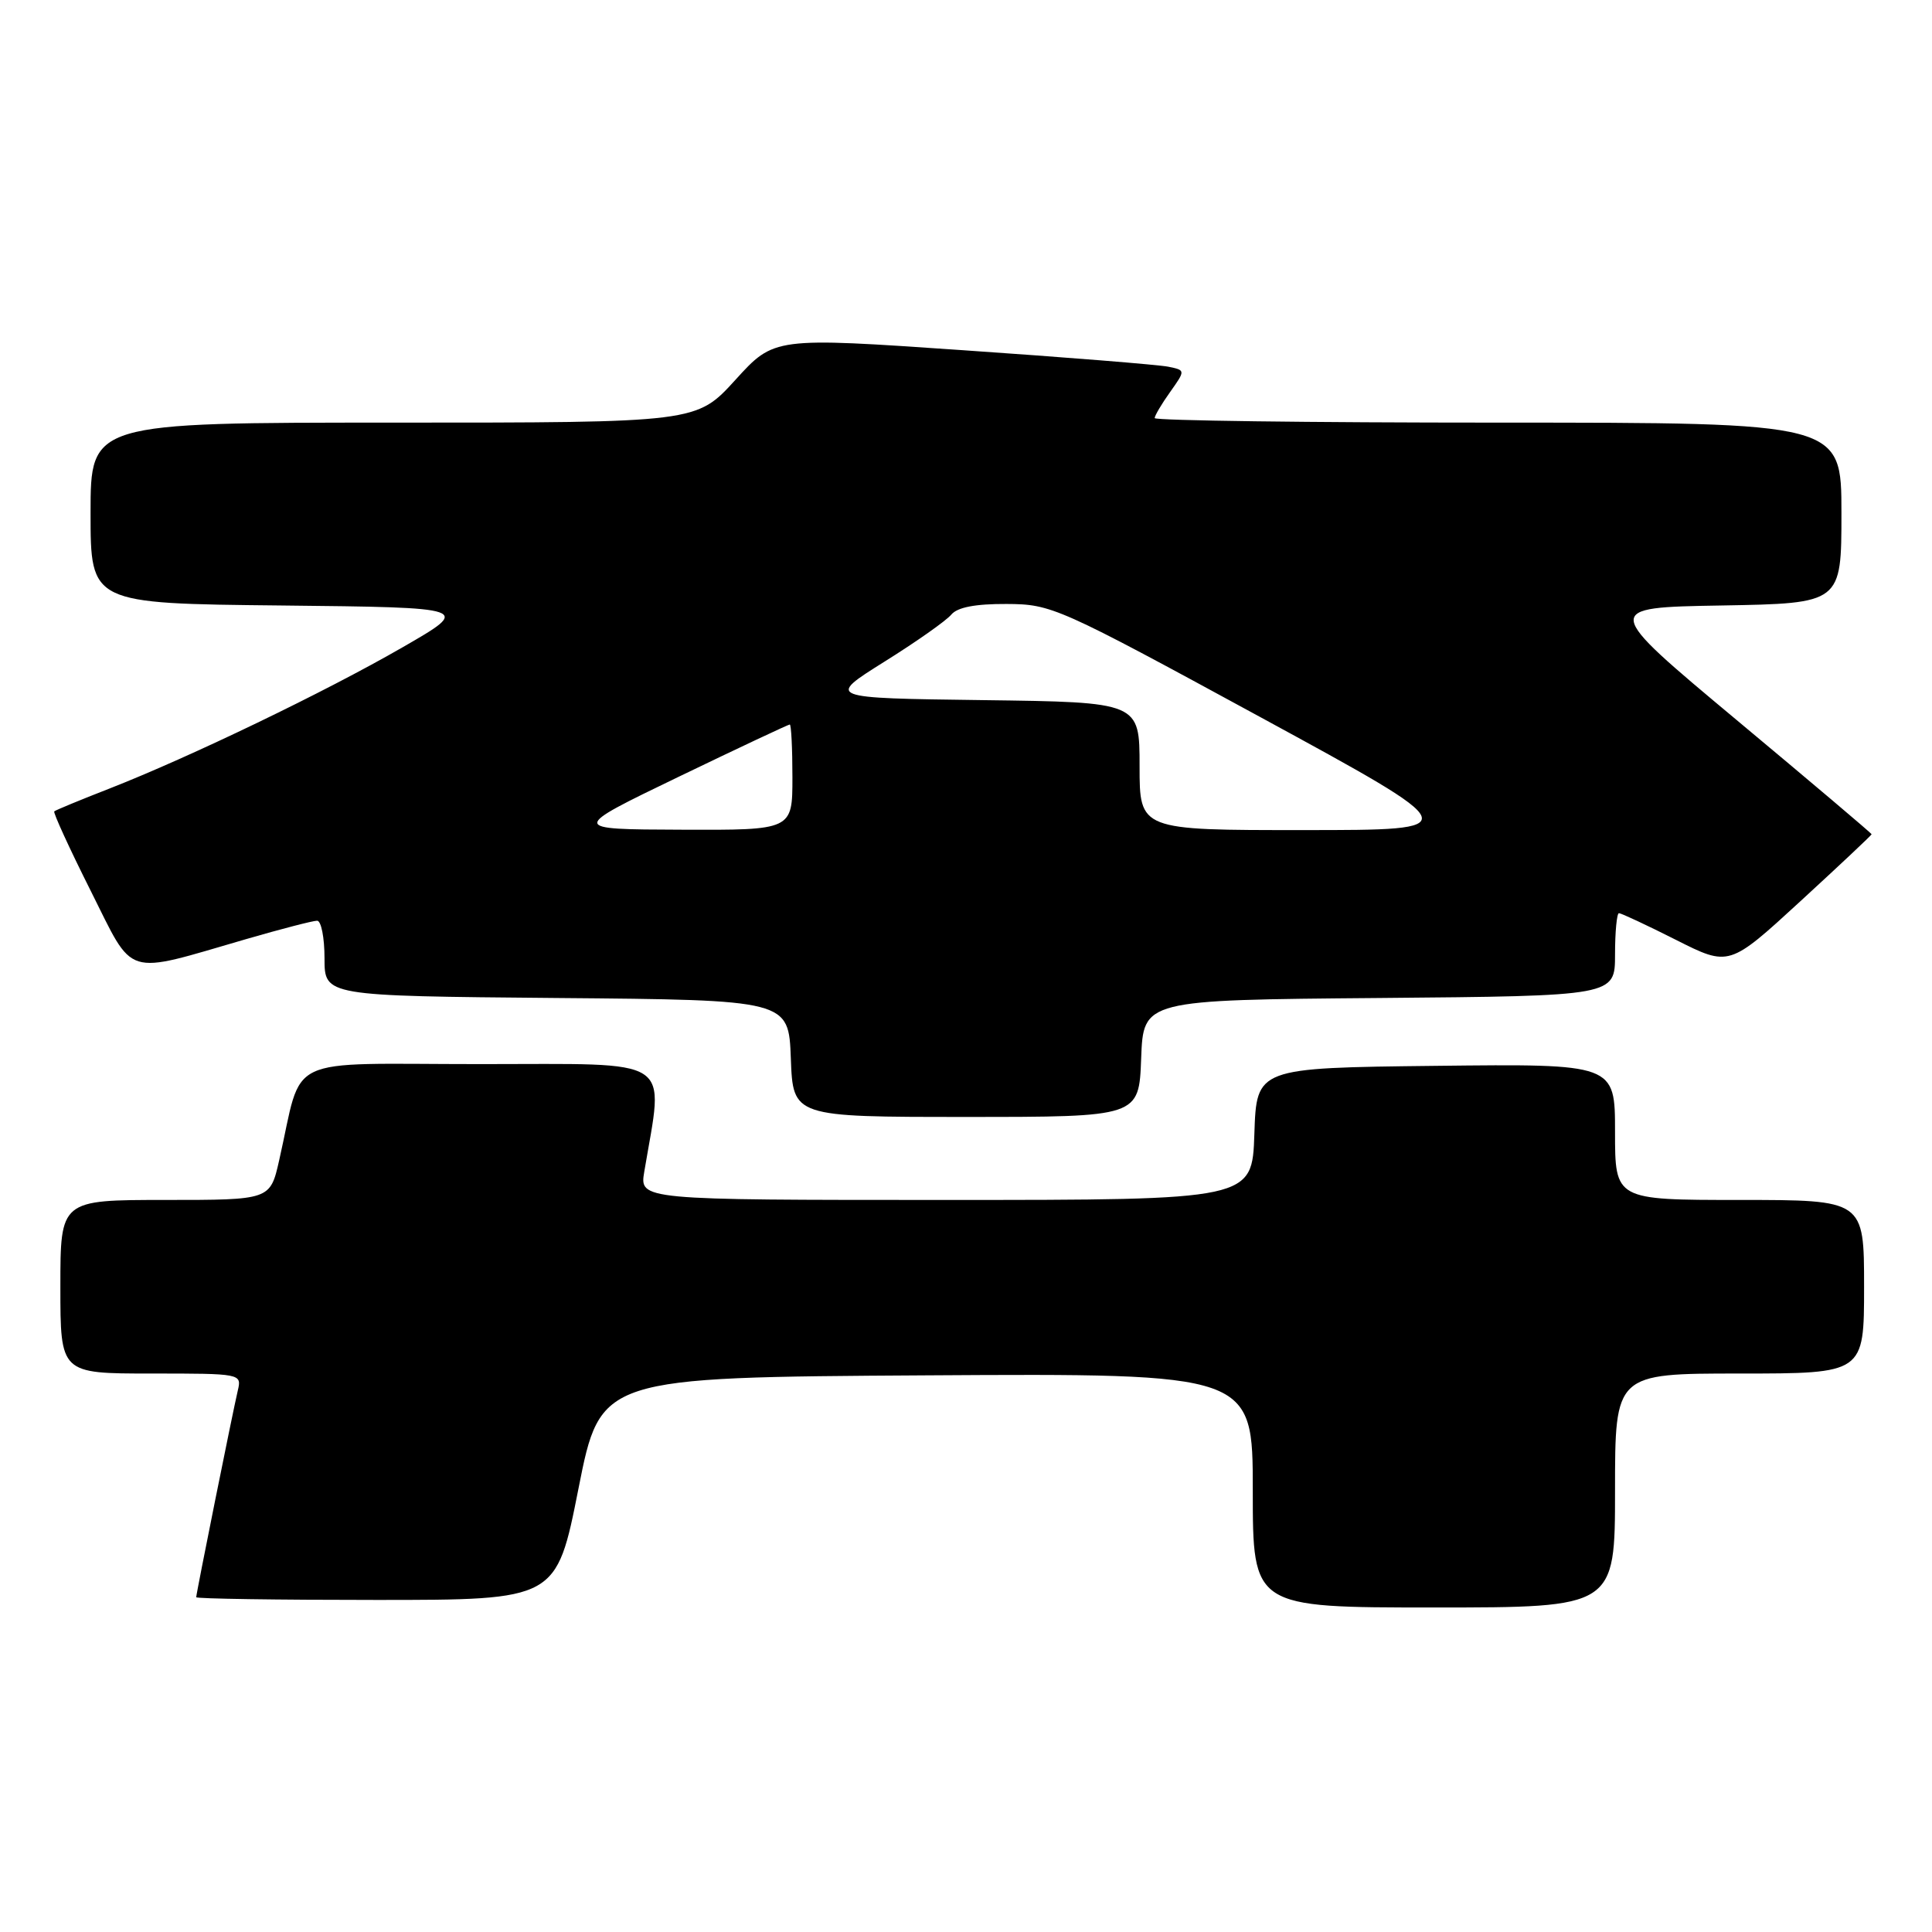 <?xml version="1.0" encoding="UTF-8" standalone="no"?>
<!DOCTYPE svg PUBLIC "-//W3C//DTD SVG 1.1//EN" "http://www.w3.org/Graphics/SVG/1.1/DTD/svg11.dtd" >
<svg xmlns="http://www.w3.org/2000/svg" xmlns:xlink="http://www.w3.org/1999/xlink" version="1.1" viewBox="0 0 256 256">
 <g >
 <path fill="currentColor"
d=" M 214.00 197.50 C 214.00 182.00 214.00 182.00 230.50 182.00 C 247.00 182.00 247.00 182.00 247.00 170.50 C 247.00 159.00 247.00 159.00 230.50 159.00 C 214.00 159.00 214.00 159.00 214.00 149.98 C 214.00 140.96 214.00 140.96 190.25 141.23 C 166.50 141.50 166.50 141.50 166.21 150.25 C 165.92 159.00 165.92 159.00 125.33 159.00 C 84.74 159.00 84.74 159.00 85.37 155.25 C 87.96 139.81 89.77 141.00 63.68 141.00 C 37.13 141.00 40.23 139.52 36.99 153.75 C 35.80 159.00 35.80 159.00 21.90 159.00 C 8.00 159.00 8.00 159.00 8.00 170.50 C 8.00 182.00 8.00 182.00 20.02 182.00 C 31.97 182.00 32.04 182.01 31.51 184.25 C 30.84 187.09 26.00 211.15 26.00 211.64 C 26.00 211.84 36.74 212.00 49.86 212.00 C 73.73 212.00 73.73 212.00 76.65 197.25 C 79.57 182.50 79.57 182.50 122.79 182.24 C 166.00 181.98 166.00 181.98 166.00 197.49 C 166.00 213.00 166.00 213.00 190.00 213.00 C 214.00 213.00 214.00 213.00 214.00 197.50 Z  M 151.21 140.25 C 151.50 132.50 151.50 132.50 182.75 132.24 C 214.00 131.97 214.00 131.97 214.00 126.49 C 214.00 123.47 214.24 121.00 214.52 121.00 C 214.81 121.00 218.22 122.59 222.08 124.54 C 229.12 128.09 229.12 128.09 238.56 119.42 C 243.75 114.65 248.00 110.66 248.00 110.54 C 248.00 110.43 239.96 103.62 230.13 95.42 C 212.26 80.50 212.26 80.50 228.13 80.23 C 244.00 79.95 244.00 79.95 244.00 67.98 C 244.00 56.00 244.00 56.00 198.50 56.00 C 173.47 56.00 153.00 55.73 153.00 55.40 C 153.00 55.08 153.92 53.52 155.05 51.94 C 157.09 49.06 157.09 49.06 154.80 48.59 C 153.53 48.33 141.27 47.34 127.54 46.40 C 102.58 44.68 102.58 44.68 97.44 50.34 C 92.29 56.00 92.29 56.00 52.15 56.00 C 12.00 56.00 12.00 56.00 12.00 67.98 C 12.00 79.97 12.00 79.97 37.25 80.23 C 62.50 80.50 62.50 80.50 53.31 85.79 C 43.07 91.69 25.17 100.31 14.50 104.49 C 10.65 105.99 7.36 107.35 7.19 107.51 C 7.02 107.66 9.18 112.38 12.00 118.00 C 17.87 129.69 16.23 129.19 32.64 124.43 C 37.26 123.09 41.47 122.00 42.02 122.00 C 42.56 122.00 43.00 124.24 43.00 126.99 C 43.00 131.97 43.00 131.97 73.75 132.24 C 104.50 132.50 104.50 132.50 104.79 140.25 C 105.08 148.00 105.08 148.00 128.00 148.00 C 150.92 148.00 150.92 148.00 151.21 140.25 Z  M 89.90 102.94 C 97.82 99.12 104.46 96.00 104.65 96.00 C 104.84 96.00 105.00 99.15 105.00 103.00 C 105.00 110.00 105.00 110.00 90.25 109.94 C 75.50 109.89 75.50 109.89 89.90 102.94 Z  M 151.00 101.52 C 151.00 93.04 151.00 93.04 130.25 92.77 C 109.50 92.50 109.50 92.50 117.17 87.69 C 121.40 85.05 125.39 82.24 126.05 81.44 C 126.86 80.47 129.22 80.01 133.37 80.03 C 139.36 80.06 140.14 80.41 167.00 95.02 C 194.50 109.99 194.50 109.99 172.75 109.99 C 151.00 110.00 151.00 110.00 151.00 101.52 Z "/>
</g>
</svg>